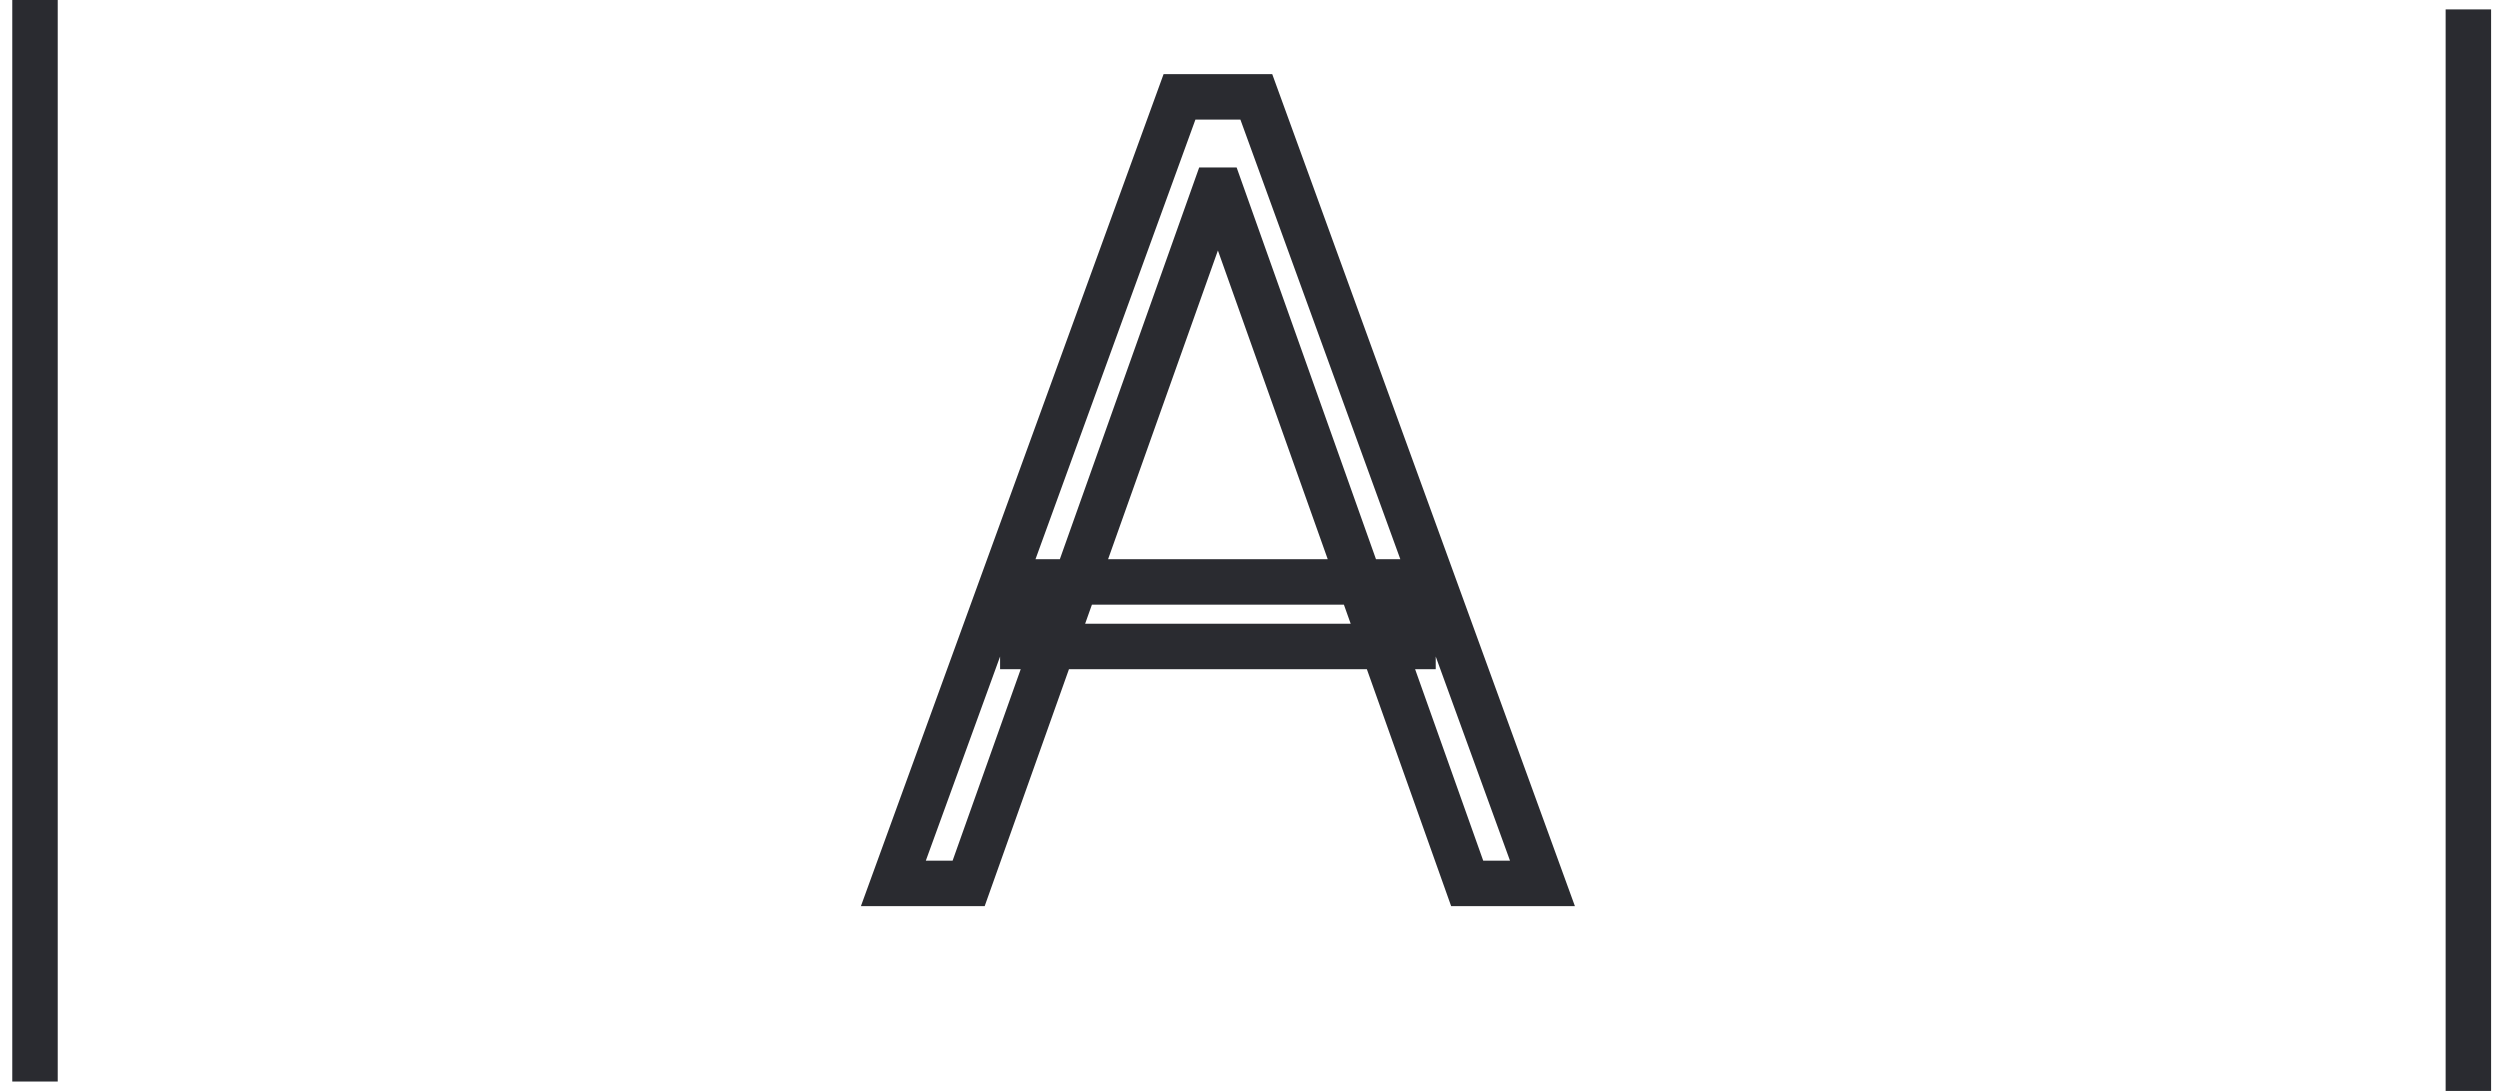 <svg width="55" height="24" viewBox="0 0 55 24" fill="none" xmlns="http://www.w3.org/2000/svg">
<path d="M54.304 0.207V24M0.77 0V23.793M21.31 19.435H19.654L25.949 2.131H27.639L33.934 19.435H32.278L26.853 4.184H26.735L21.31 19.435ZM22.502 12.803H31.086V14.222H22.502V12.803Z" stroke="#2A2B30"/>
</svg>
